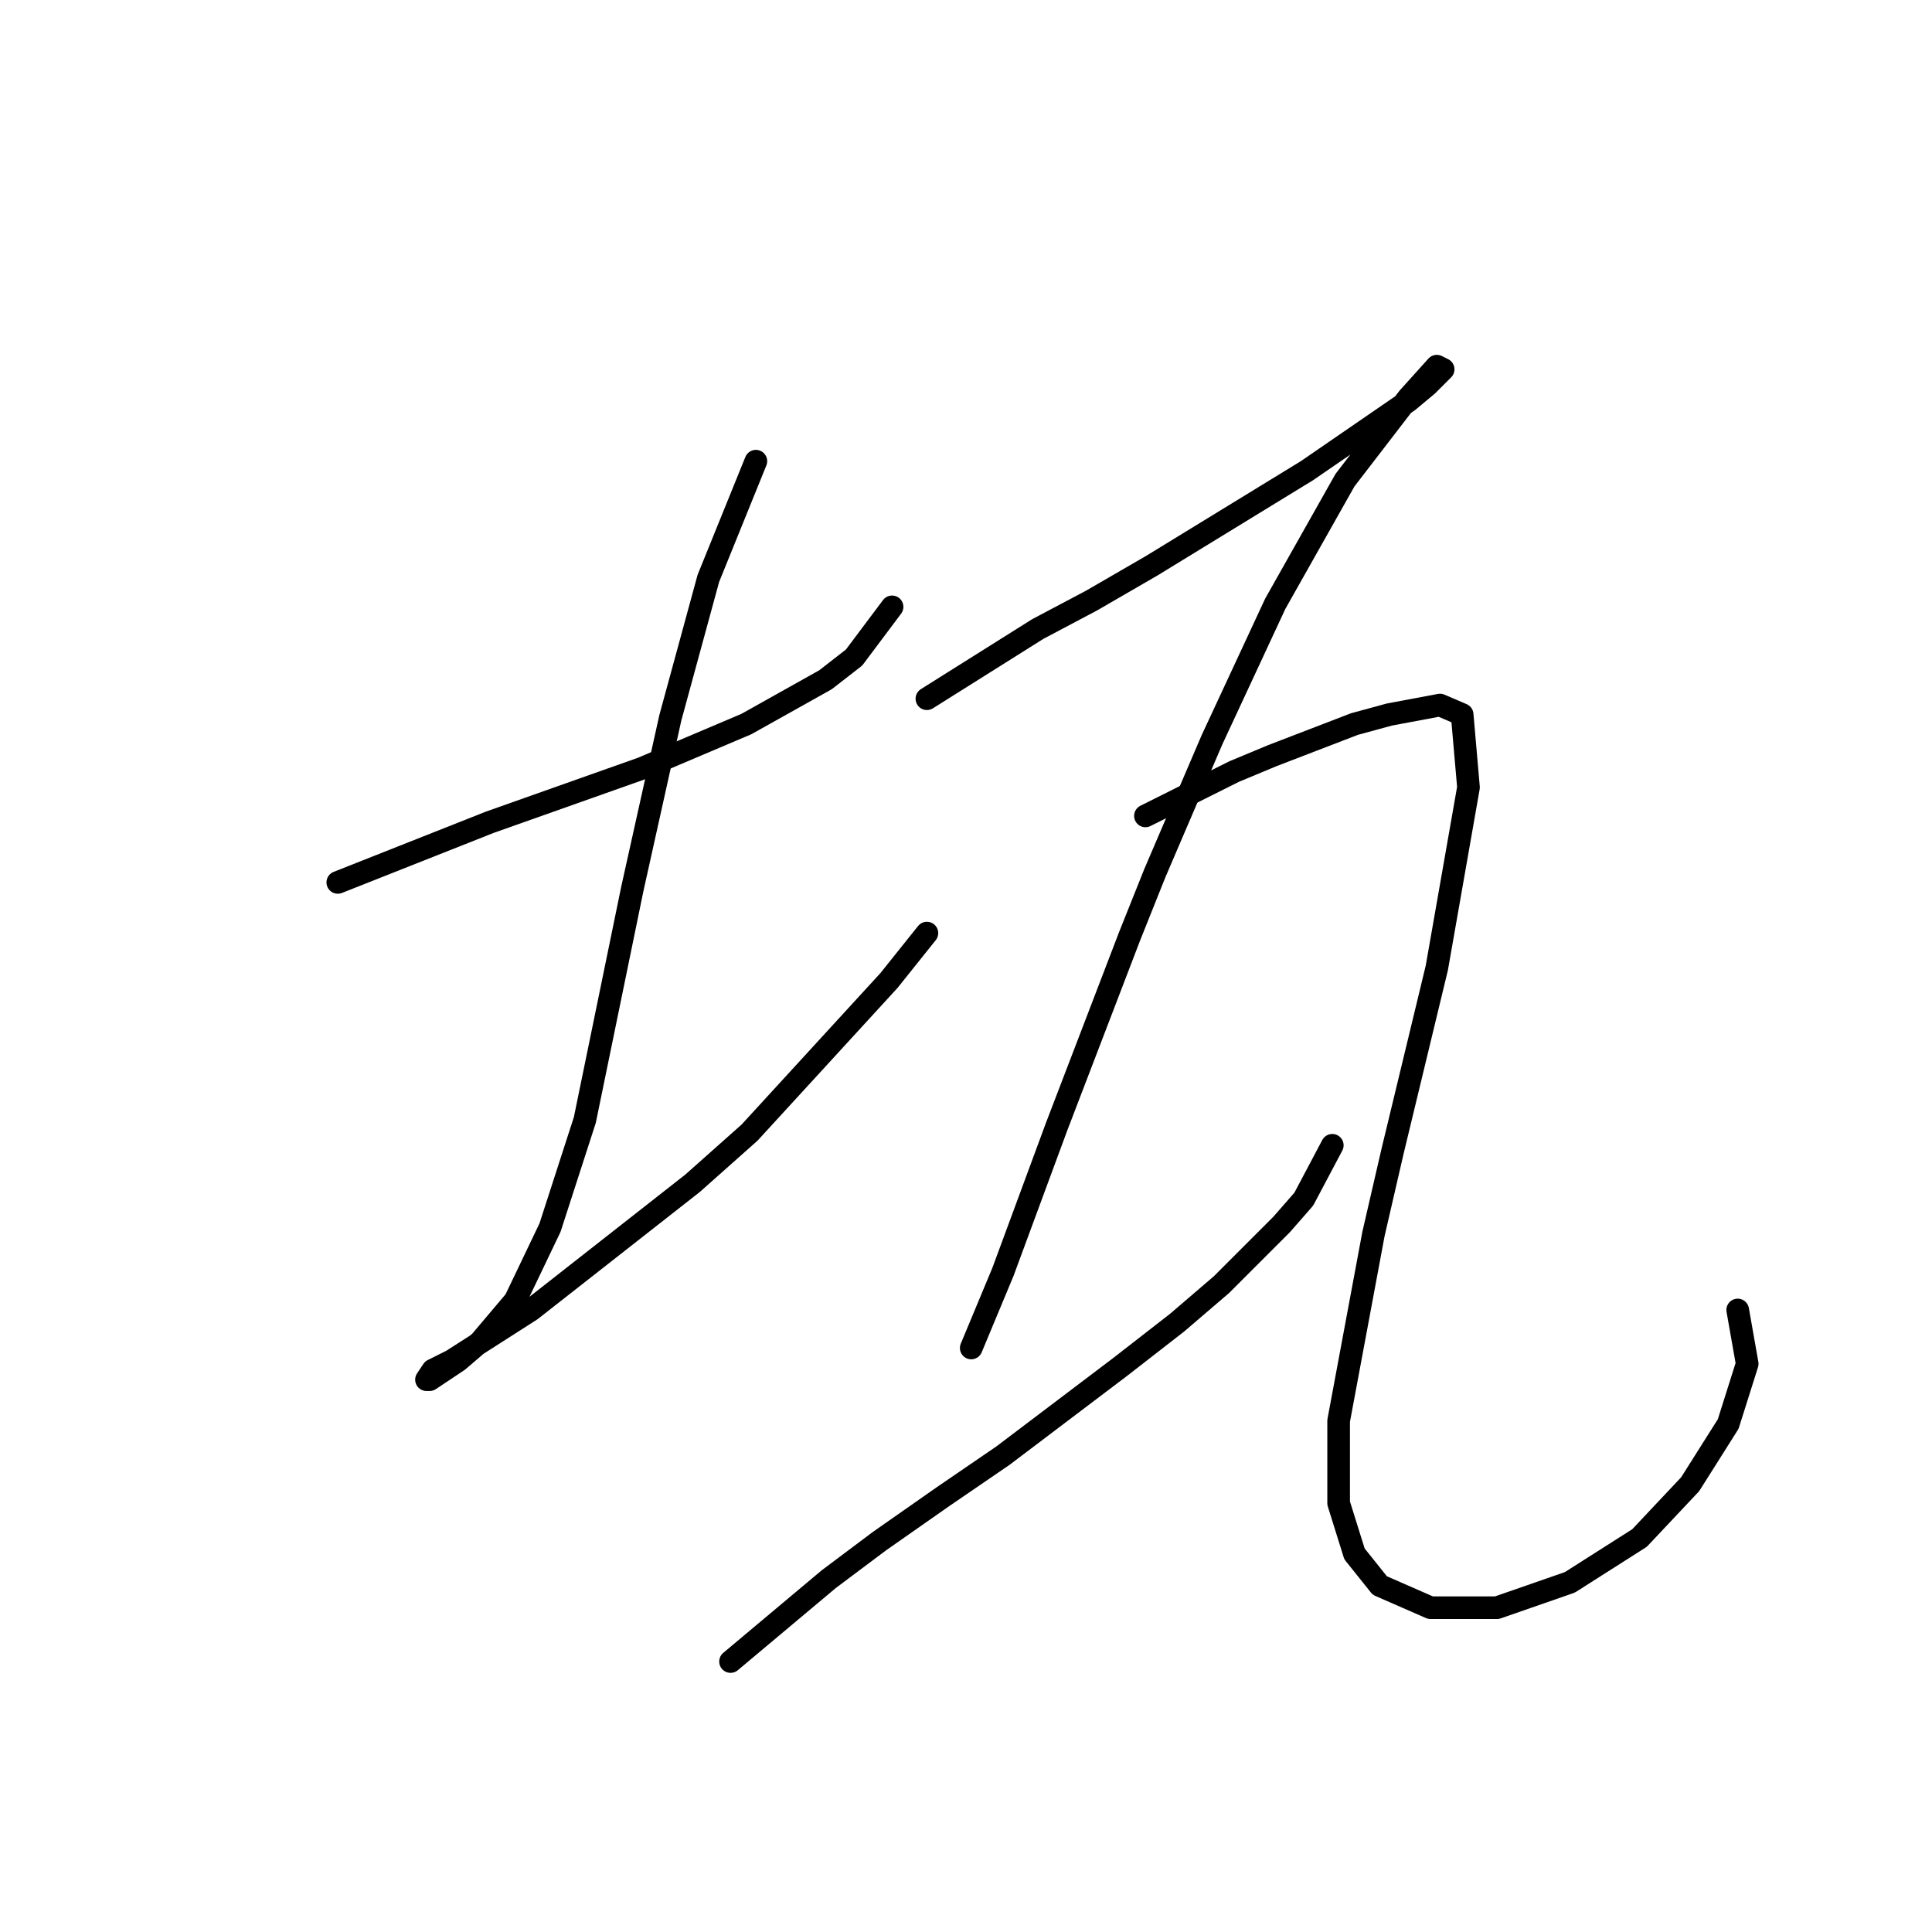 <?xml version="1.0" standalone="no"?>
    <svg width="256" height="256" xmlns="http://www.w3.org/2000/svg" version="1.1">
    <polyline stroke="black" stroke-width="3" stroke-linecap="round" fill="transparent" stroke-linejoin="round" points="44.761 116.924 64.905 108.951 85.049 101.816 98.898 95.941 109.39 90.066 113.167 87.128 118.203 80.413 118.203 80.413 " />
        <polyline stroke="black" stroke-width="3" stroke-linecap="round" fill="transparent" stroke-linejoin="round" points="100.157 61.109 93.862 76.636 88.826 95.102 86.308 106.433 83.79 117.764 77.495 148.399 72.879 162.668 68.262 172.32 63.646 177.776 60.708 180.294 58.19 181.973 56.931 182.812 56.512 182.812 57.351 181.553 59.869 180.294 70.361 173.579 91.764 156.793 99.318 150.078 117.783 129.934 122.819 123.639 122.819 123.639 " />
        <polyline stroke="black" stroke-width="3" stroke-linecap="round" fill="transparent" stroke-linejoin="round" points="122.819 92.584 137.507 83.351 144.642 79.574 152.615 74.958 173.179 62.368 186.608 53.135 189.126 51.037 191.225 48.938 190.385 48.519 186.608 52.715 178.215 63.627 168.982 79.994 160.589 98.039 153.035 115.665 149.678 124.059 140.025 149.239 132.891 168.543 128.694 178.615 128.694 178.615 " />
        <polyline stroke="black" stroke-width="3" stroke-linecap="round" fill="transparent" stroke-linejoin="round" points="96.8 220.162 109.809 209.251 116.524 204.215 124.917 198.34 132.891 192.884 148.419 181.133 155.973 175.258 161.848 170.222 169.822 162.248 172.759 158.891 176.536 151.757 176.536 151.757 " />
        <polyline stroke="black" stroke-width="3" stroke-linecap="round" fill="transparent" stroke-linejoin="round" points="151.776 108.111 163.527 102.236 168.563 100.138 174.018 98.039 179.474 95.941 184.09 94.682 190.805 93.423 193.743 94.682 194.582 104.334 190.385 128.255 184.51 152.596 181.992 163.507 177.376 188.268 177.376 199.179 179.474 205.894 182.831 210.09 189.546 213.028 198.359 213.028 208.011 209.671 217.244 203.795 223.959 196.661 228.995 188.687 231.513 180.714 230.254 173.579 230.254 173.579 " />
        </svg>